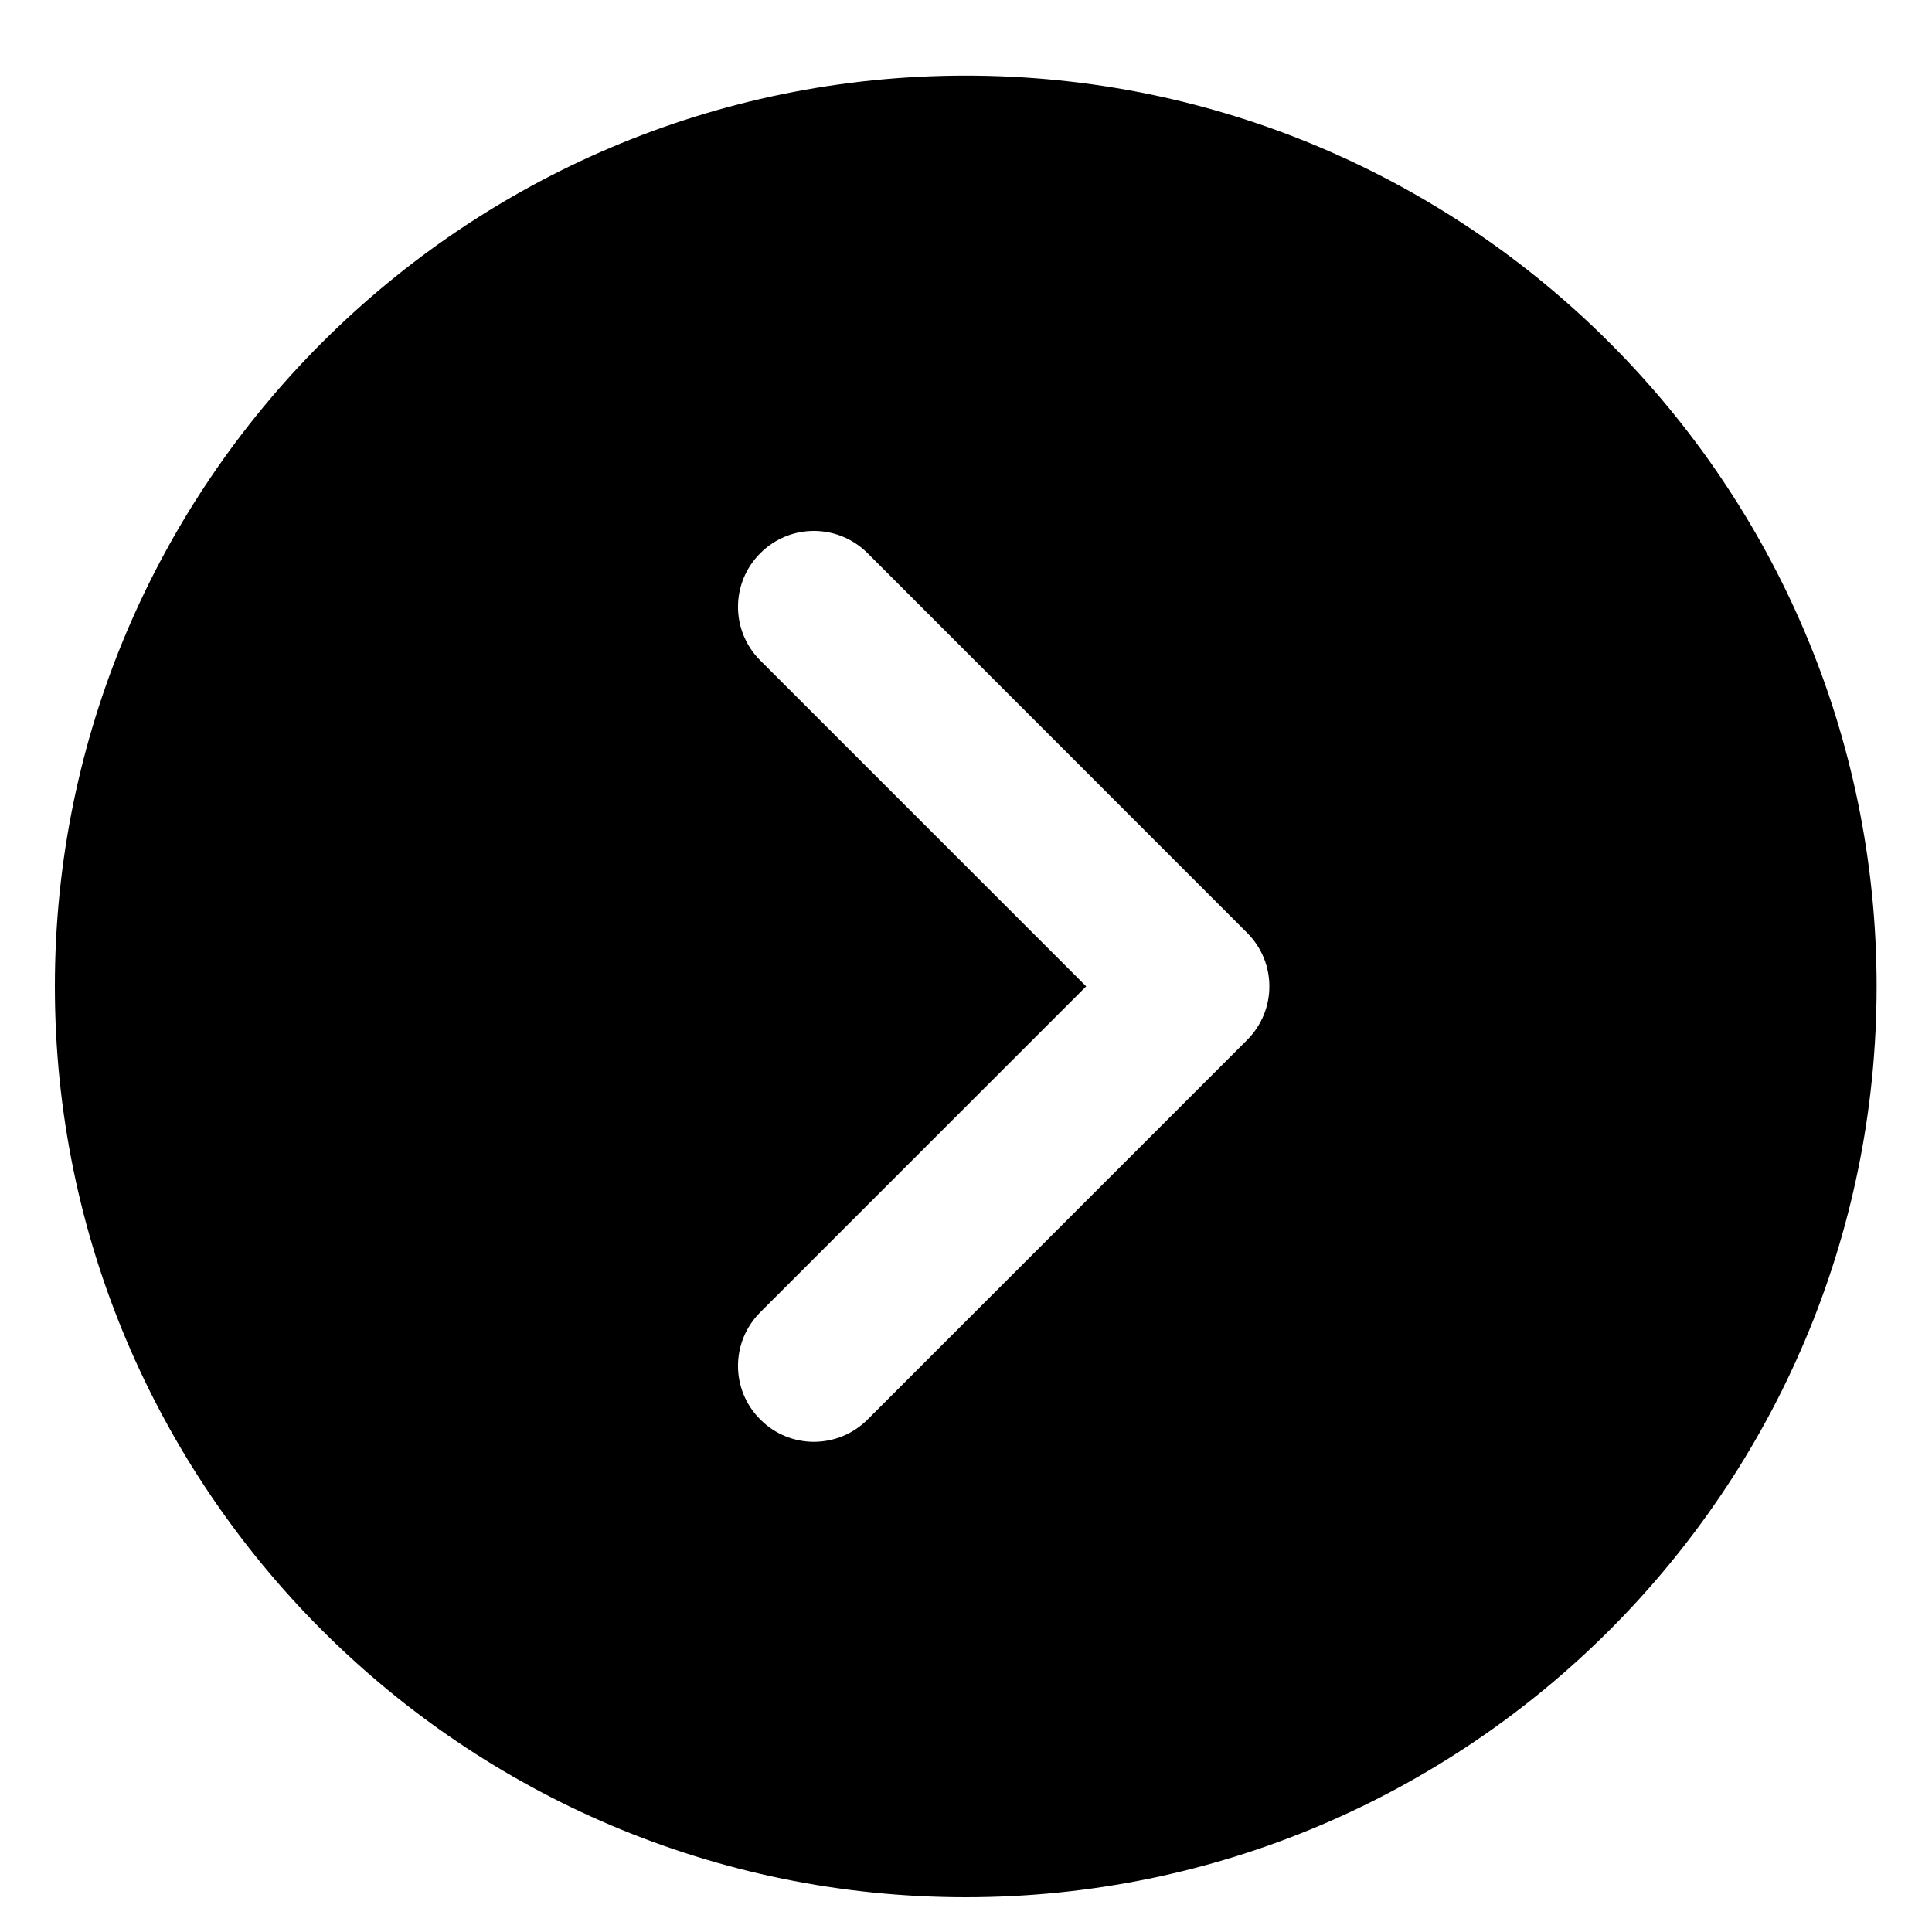 <svg width="15" height="15" viewBox="0 0 15 15" fill="none" xmlns="http://www.w3.org/2000/svg">
<path d="M7.498 14.73C11.397 14.73 14.57 11.558 14.57 7.658C14.57 3.759 11.397 0.587 7.498 0.587C3.598 0.587 0.426 3.759 0.426 7.658C0.426 11.558 3.598 14.73 7.498 14.73ZM5.903 5.128C5.672 4.898 5.672 4.525 5.903 4.295C6.018 4.18 6.168 4.122 6.319 4.122C6.47 4.122 6.621 4.18 6.736 4.295L9.682 7.242C9.913 7.472 9.913 7.844 9.682 8.075L6.736 11.021C6.505 11.252 6.133 11.252 5.903 11.021C5.672 10.791 5.672 10.419 5.903 10.188L8.433 7.658L5.903 5.128Z" fill="black"/>
</svg>
